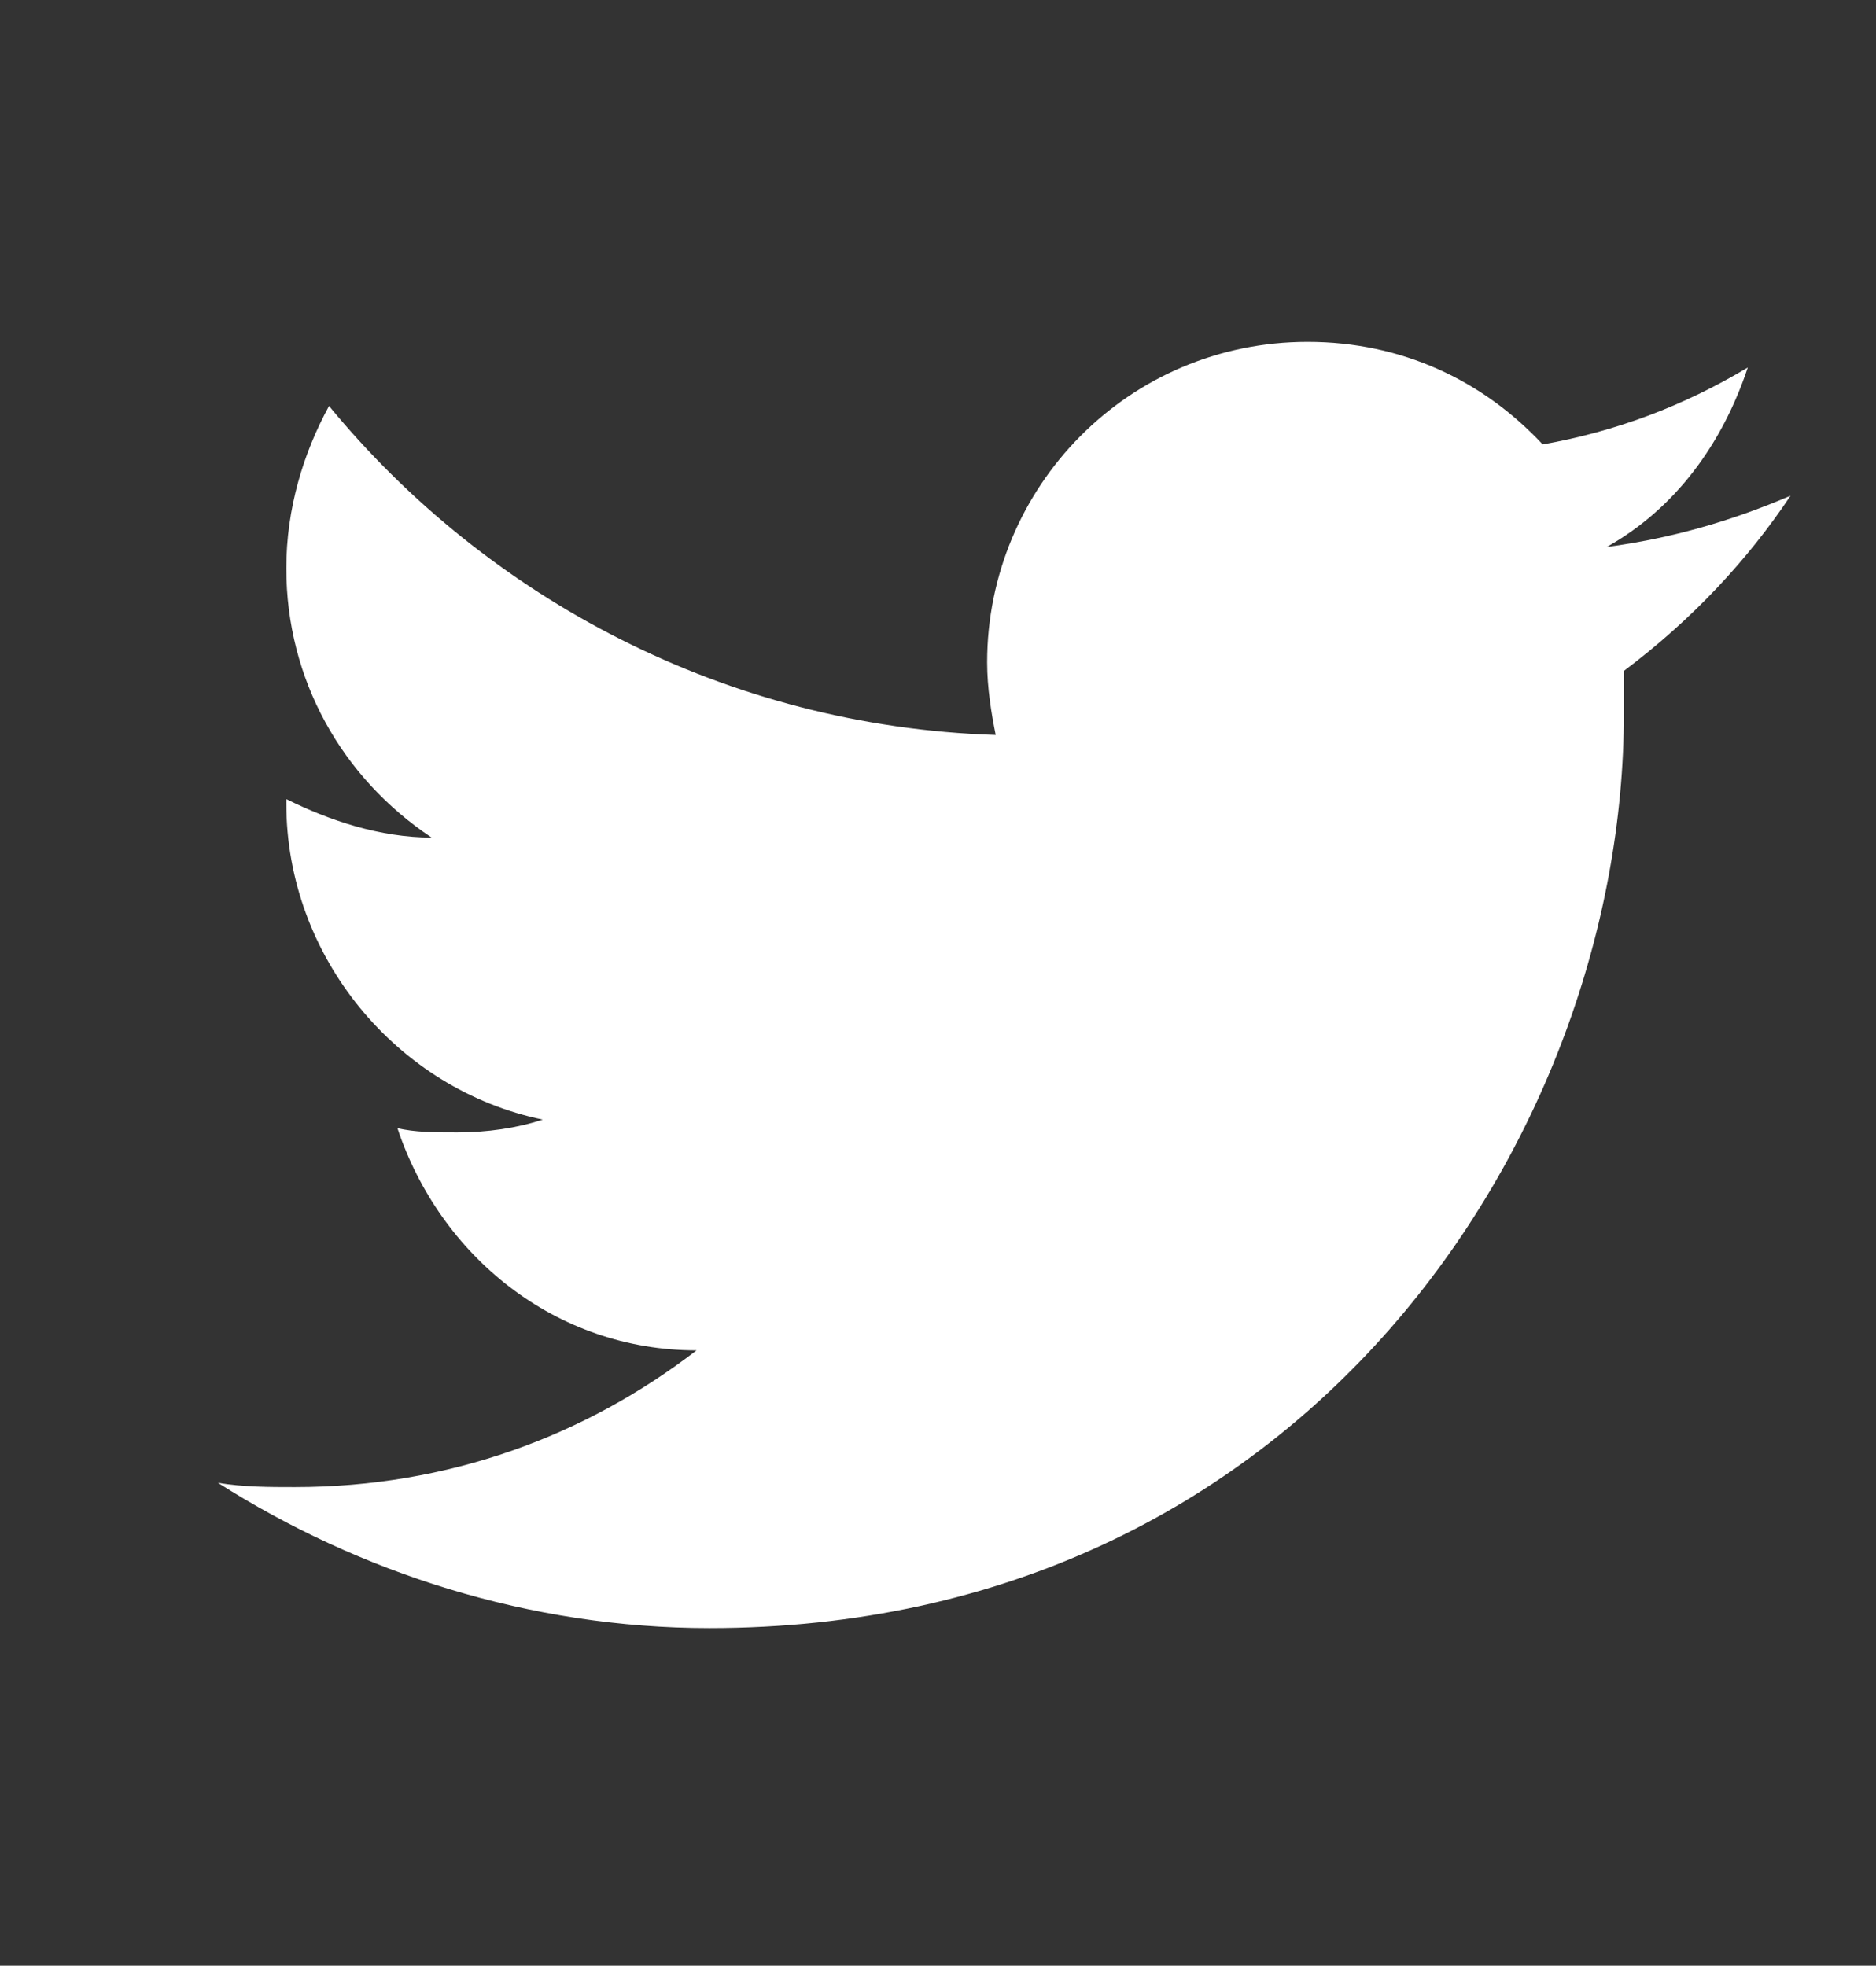 <?xml version="1.0" encoding="utf-8"?>
<!-- Generator: Adobe Illustrator 17.1.0, SVG Export Plug-In . SVG Version: 6.00 Build 0)  -->
<!DOCTYPE svg PUBLIC "-//W3C//DTD SVG 1.1//EN" "http://www.w3.org/Graphics/SVG/1.1/DTD/svg11.dtd">
<svg version="1.1" id="Layer_1" xmlns="http://www.w3.org/2000/svg" xmlns:xlink="http://www.w3.org/1999/xlink" x="0px" y="0px"
	 viewBox="0 0 43.9 46" enable-background="new 0 0 43.9 46" xml:space="preserve">
<rect x="0" y="0" width="43.9" height="46" fill="#333333" stroke="none"/>
<path fill="#FFFFFF" d="M41.9,11.6c-1.4,0.6-2.8,1-4.3,1.2c1.6-0.9,2.7-2.4,3.3-4.2c-1.5,0.9-3.1,1.5-4.8,1.8
	c-1.4-1.5-3.3-2.4-5.5-2.4c-4.2,0-7.5,3.4-7.5,7.5c0,0.6,0.1,1.2,0.2,1.7C17,17,11.4,14,7.7,9.5c-0.6,1.1-1,2.4-1,3.8
	c0,2.6,1.3,4.9,3.4,6.3c-1.2,0-2.4-0.4-3.4-0.9c0,0,0,0.1,0,0.1c0,3.6,2.6,6.7,6,7.4c-0.6,0.2-1.3,0.3-2,0.3c-0.5,0-1,0-1.4-0.1
	c1,3,3.7,5.2,7,5.2c-2.6,2-5.8,3.2-9.4,3.2c-0.6,0-1.2,0-1.8-0.1c3.3,2.1,7.3,3.4,11.5,3.4c13.9,0,21.4-11.5,21.4-21.4
	c0-0.3,0-0.7,0-1C39.6,14.5,40.9,13.1,41.9,11.6z"/>
</svg>
